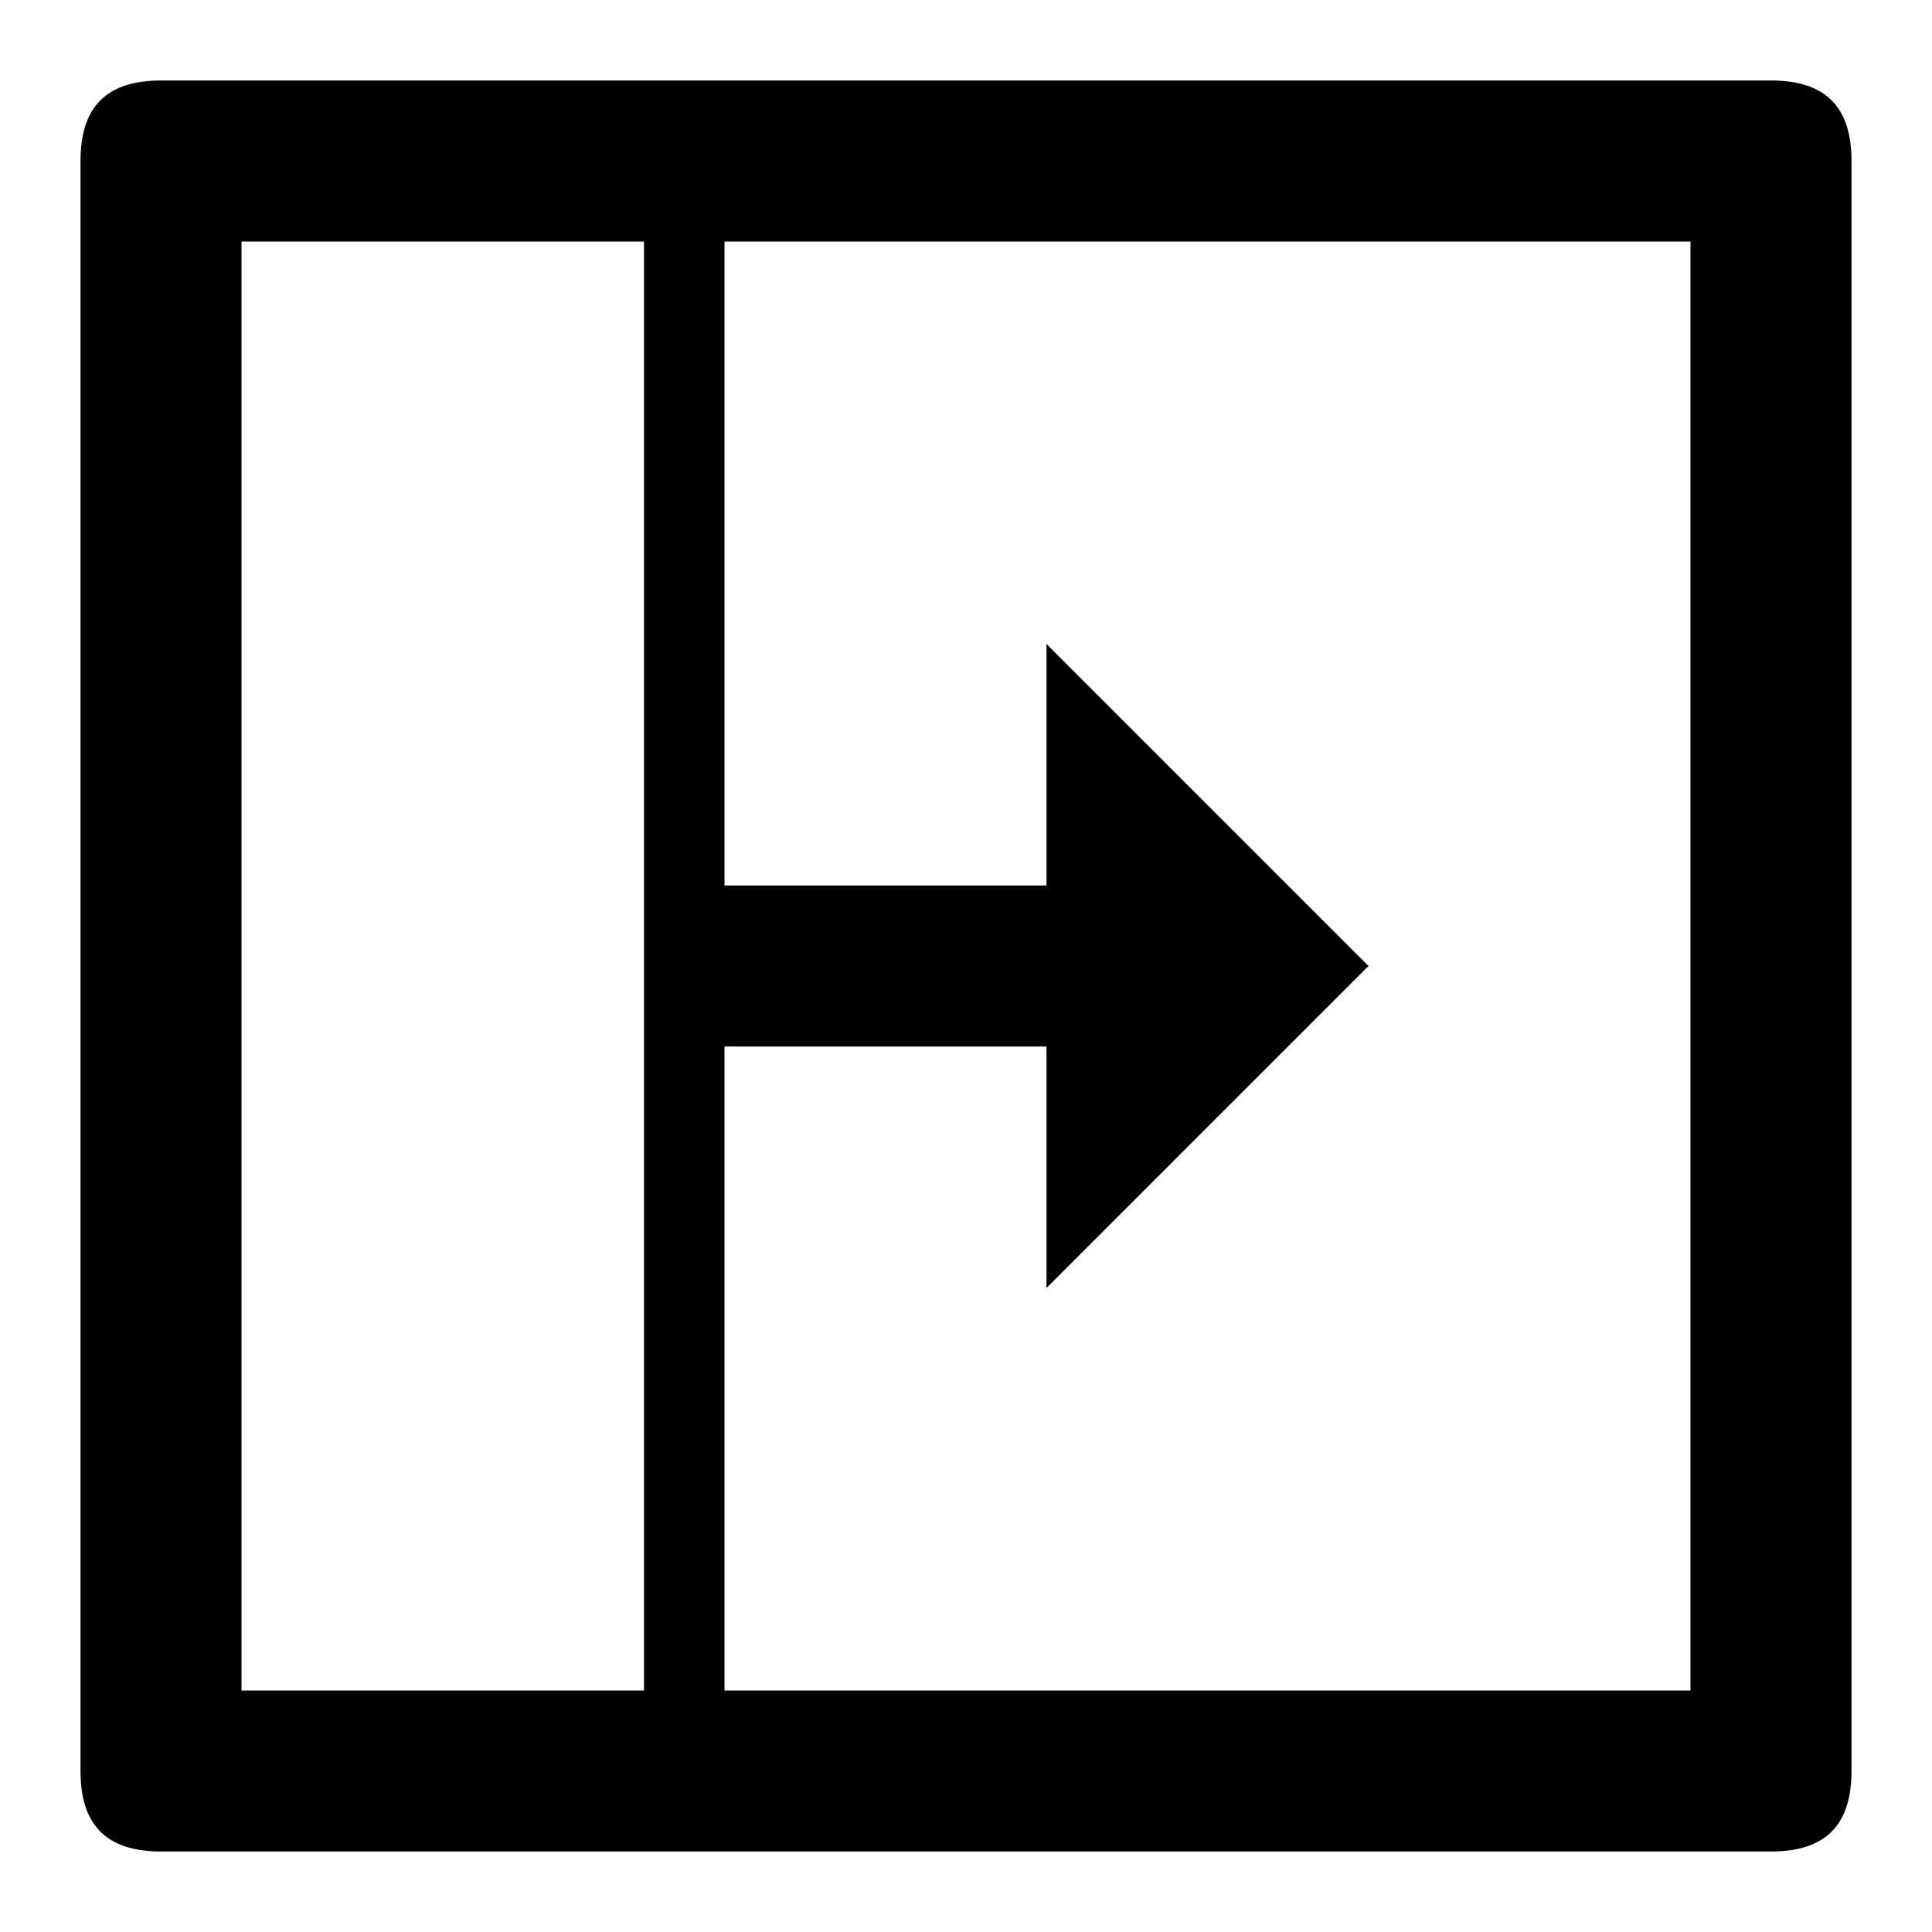 <?xml version="1.0" encoding="utf-8"?>
<!--
  Copyright 2016-2023 Bloomreach

  Licensed under the Apache License, Version 2.0 (the "License");
  you may not use this file except in compliance with the License.
  You may obtain a copy of the License at

   http://www.apache.org/licenses/LICENSE-2.0

  Unless required by applicable law or agreed to in writing, software
  distributed under the License is distributed on an "AS IS" BASIS,
  WITHOUT WARRANTIES OR CONDITIONS OF ANY KIND, either express or implied.
  See the License for the specific language governing permissions and
  limitations under the License.
-->
<!DOCTYPE svg PUBLIC "-//W3C//DTD SVG 1.1//EN" "http://www.w3.org/Graphics/SVG/1.1/DTD/svg11.dtd">
<svg width="24px" height="24px" viewBox="0 0 24 24" version="1.1"
  xmlns="http://www.w3.org/2000/svg"
  xmlns:xlink="http://www.w3.org/1999/xlink">
  <g stroke="none" stroke-width="1" fill="none" fill-rule="evenodd">
    <g fill="currentColor" fill-rule="nonzero">
      <path d="M22,1 C22.675,1 23,1.325 23,2 L23,22 C23,22.675 22.675,23 22,23 L2,23 C1.325,23 1,22.675 1,22 L1,2 C1,1.325 1.325,1 2,1 L22,1 Z M3,3 L3,21 L8,21 L8,3 L3,3 Z M21,21 L21,3 L9,3 L9,11 L13,11 L13,8 L17,12 L13,16 L13,13 L9,13 L9,21 L21,21 Z"></path>
    </g>
  </g>
</svg>
